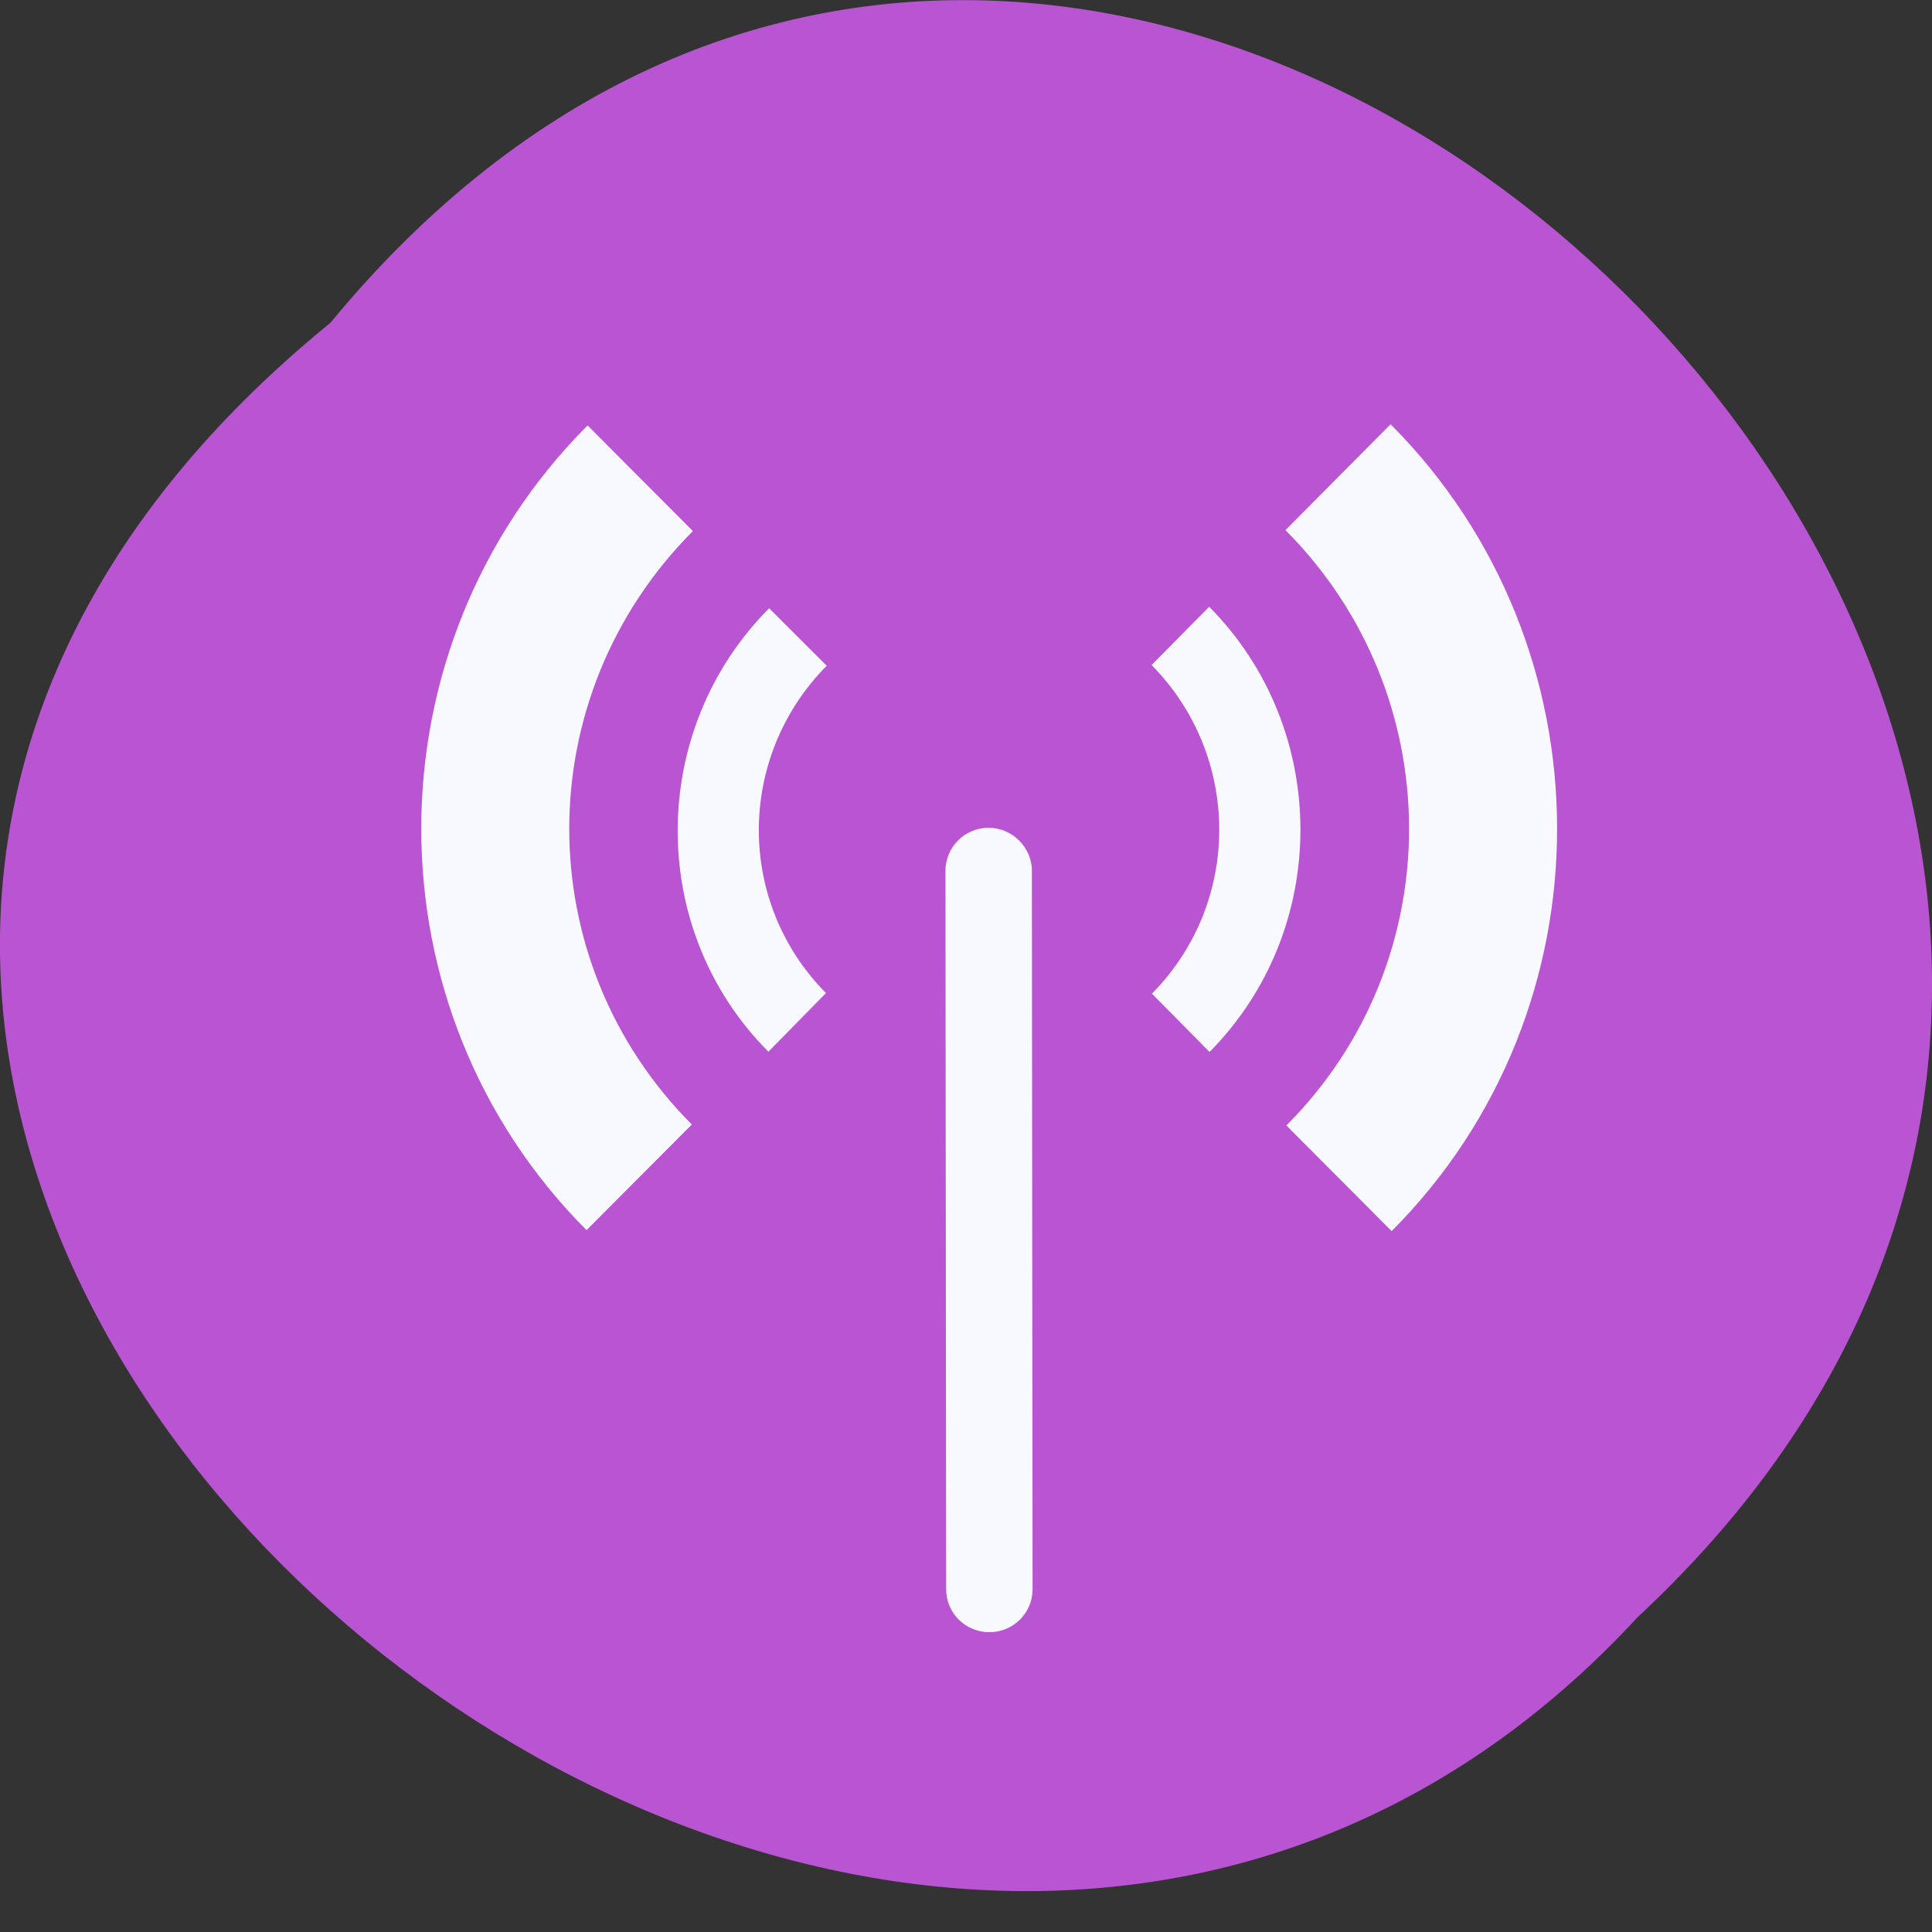 <svg xmlns="http://www.w3.org/2000/svg" viewBox="0 0 22 22"><rect x="0" y="0" width="22" height="22" fill="#333333" stroke="none"/><path d="m 3.762 3.676 c 9.01 -10.926 25.277 5.07 14.887 14.738 c -8.941 9.688 -26.301 -5.434 -14.887 -14.738" fill="#b954d2"/><g fill="#f8f8ff"><path d="m 8.758 6.926 c -1.383 1.391 -1.391 3.664 -0.008 5.05 l 0.656 -0.668 c -1.023 -1.031 -1.02 -2.688 0.008 -3.727 m 3.699 -0.008 c 1.023 1.035 1.031 2.703 0.004 3.742 l 0.656 0.664 c 1.383 -1.395 1.379 -3.676 -0.004 -5.07"/><path d="m 6.691 4.844 c -2.52 2.527 -2.527 6.641 -0.012 9.164 l 1.199 -1.203 c -1.867 -1.875 -1.859 -4.879 0.012 -6.758 m 6.746 -0.012 c 1.871 1.875 1.883 4.906 0.012 6.781 l 1.199 1.203 c 2.52 -2.527 2.508 -6.66 -0.012 -9.188 l -1.199 1.207"/><path d="m 11.25 9.426 c -0.273 0.004 -0.488 0.227 -0.484 0.5 l 0.008 8.172 c 0 0.27 0.219 0.488 0.492 0.488 c 0.273 0 0.492 -0.219 0.492 -0.488 l -0.008 -8.172 c 0.004 -0.133 -0.051 -0.262 -0.145 -0.355 c -0.094 -0.094 -0.223 -0.148 -0.359 -0.145"/></g></svg>